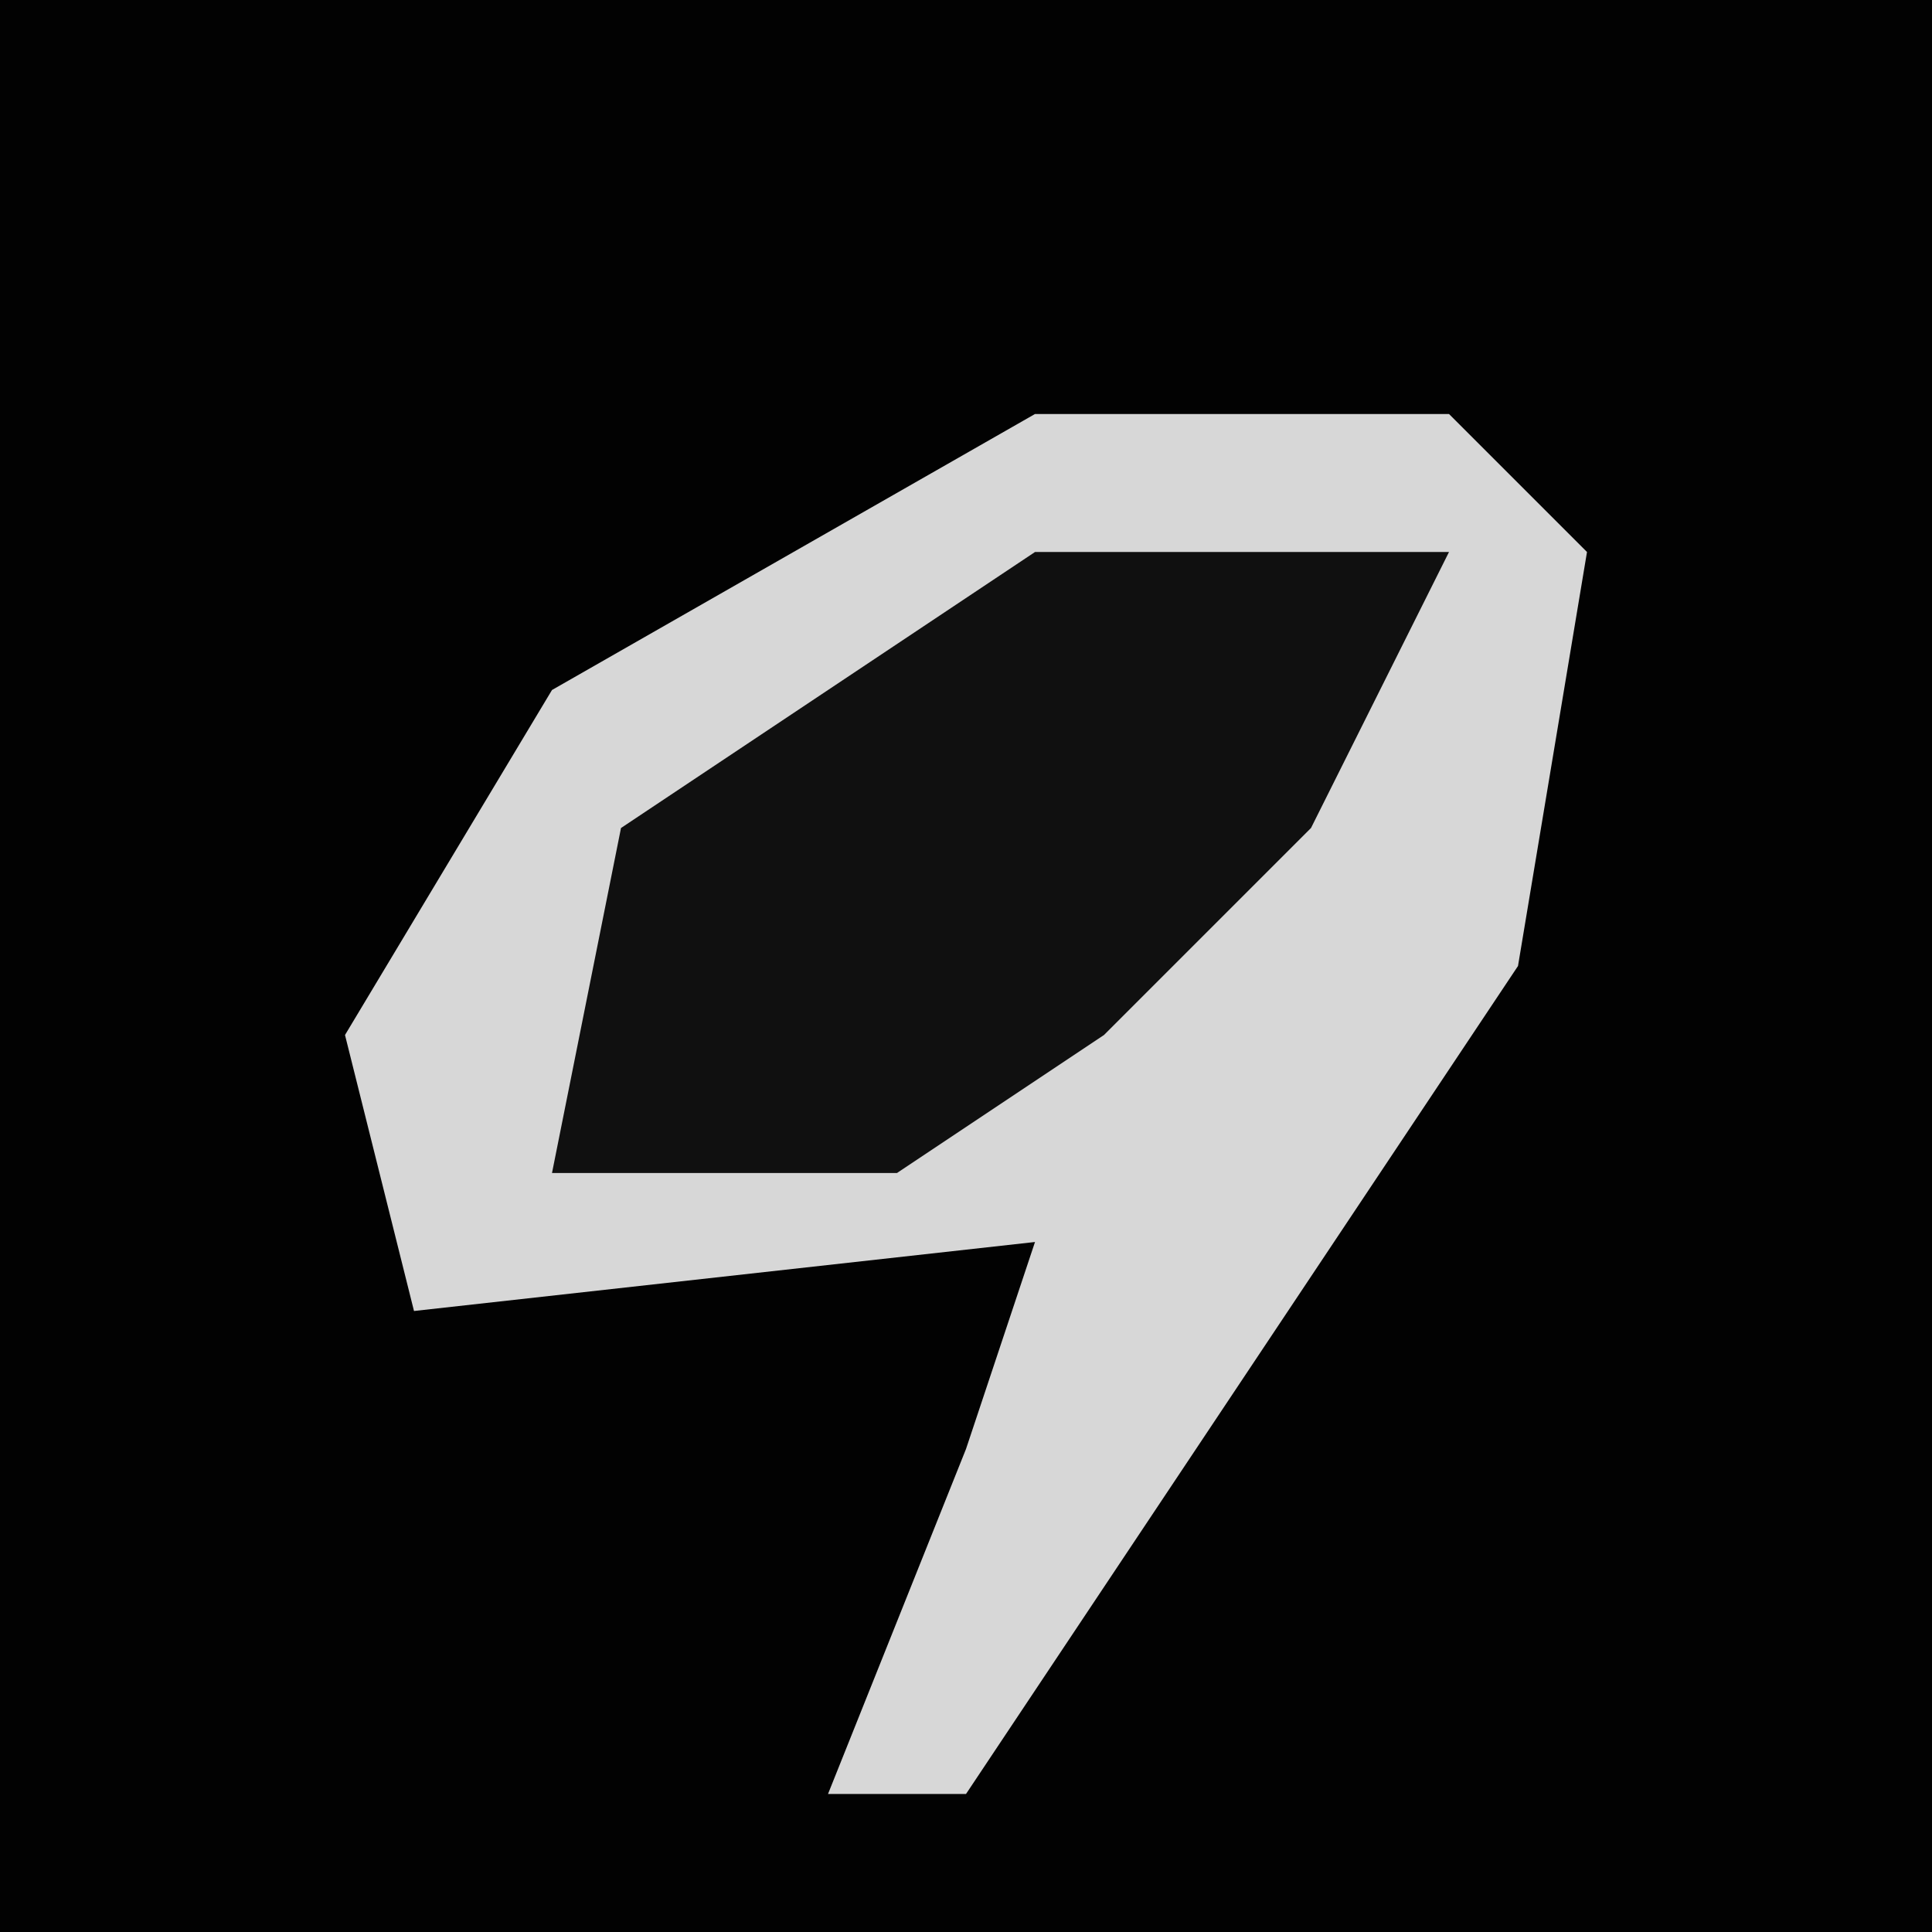 <?xml version="1.0" encoding="UTF-8"?>
<svg version="1.1" xmlns="http://www.w3.org/2000/svg" width="28" height="28">
<path d="M0,0 L28,0 L28,28 L0,28 Z " fill="#020202" transform="translate(0,0)"/>
<path d="M0,0 L6,0 L8,2 L7,8 L-1,20 L-3,20 L-1,15 L0,12 L-9,13 L-10,9 L-7,4 Z " fill="#D7D7D7" transform="translate(15,6)"/>
<path d="M0,0 L6,0 L4,4 L1,7 L-2,9 L-7,9 L-6,4 Z " fill="#101010" transform="translate(15,8)"/>
</svg>
